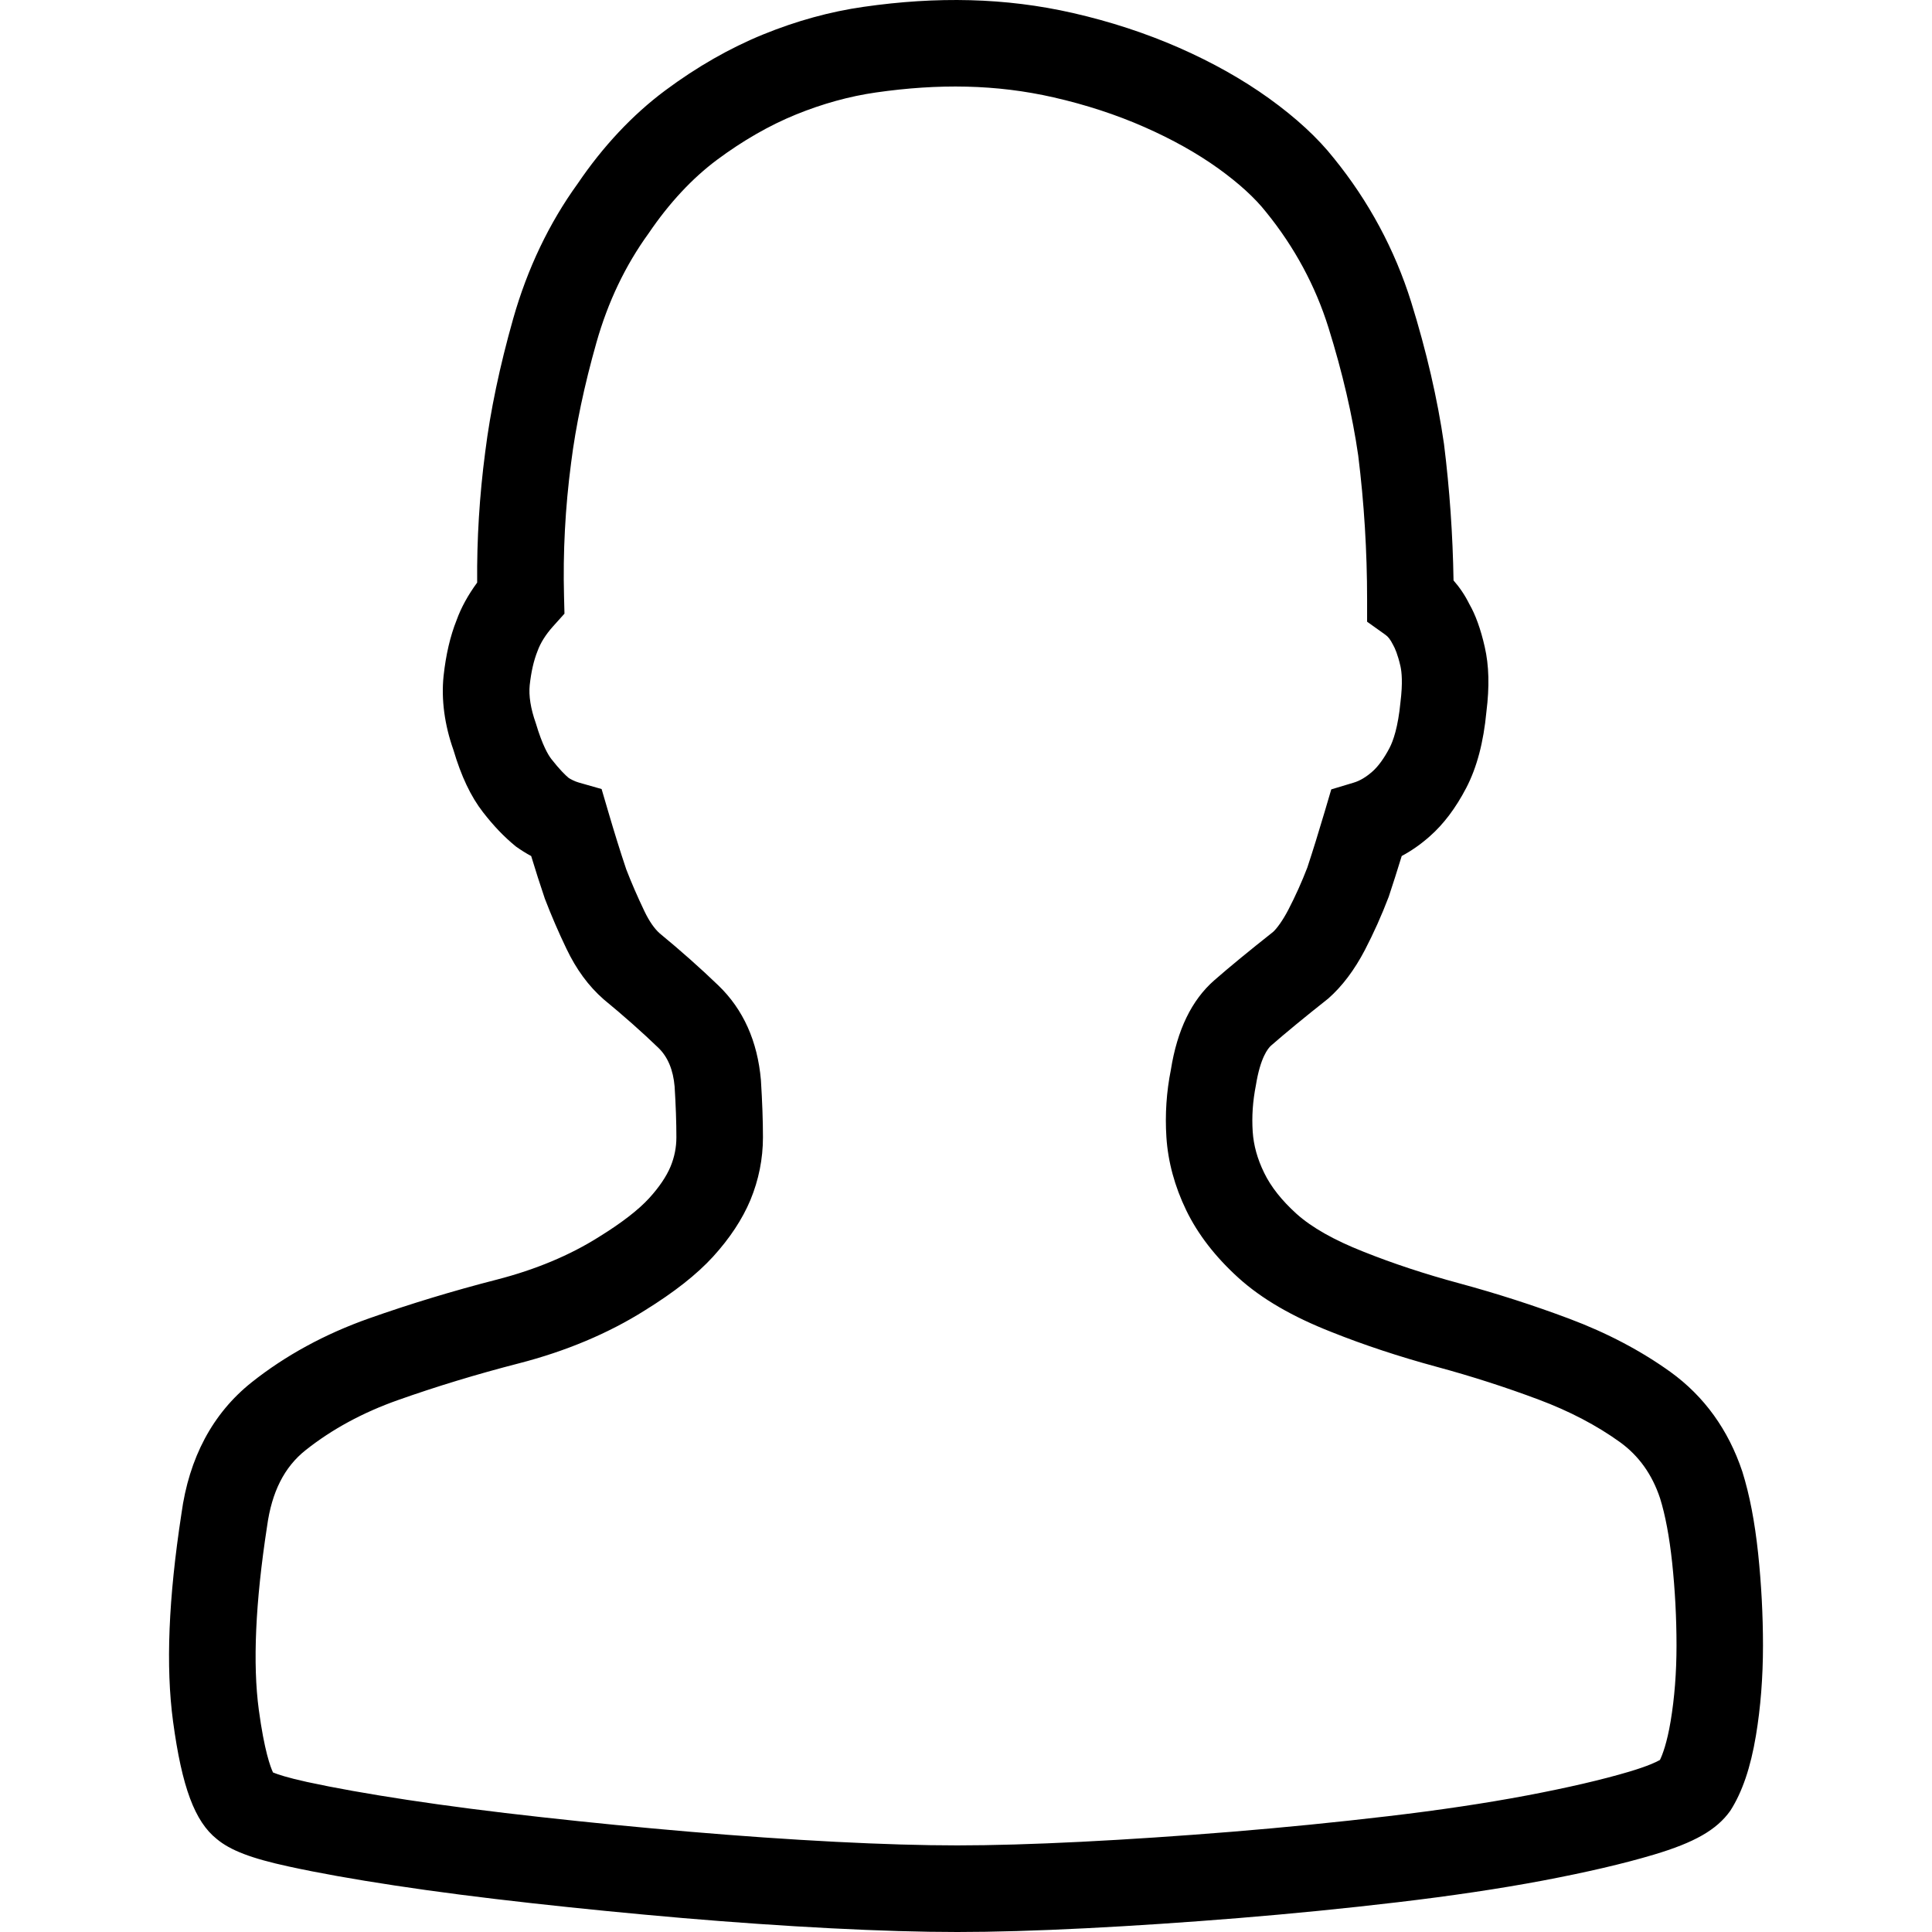 <?xml version="1.0" standalone="no"?><!DOCTYPE svg PUBLIC "-//W3C//DTD SVG 1.1//EN" "http://www.w3.org/Graphics/SVG/1.1/DTD/svg11.dtd"><svg class="icon" width="200px" height="200.00px" viewBox="0 0 1024 1024" version="1.1" xmlns="http://www.w3.org/2000/svg"><path fill="#000000" d="M507.378 1024c-19.177 0-41.75-0.665-67.075-1.973-25.302-1.308-51.408-3.12-78.385-5.414-26.885-2.317-53.587-4.932-80.128-7.891-26.702-2.959-50.926-6.079-72.65-9.382-21.793-3.303-40.649-6.675-56.087-10.048-19.889-4.313-30.968-8.556-38.171-14.59-11.63-9.268-18.466-27.436-23.169-62.373-3.9-29.087-2.432-65.08 4.45-110.018 4.014-29.638 16.562-53.197 37.185-69.622 17.893-14.223 38.837-25.646 62.281-33.928 21.609-7.639 44.434-14.567 67.832-20.577 20.37-5.253 38.561-12.846 54-22.595 11.974-7.409 20.875-14.268 26.587-20.508 5.299-5.804 9.13-11.47 11.332-16.723 2.088-5.047 3.12-10.162 3.12-15.599 0-8.029-0.321-16.998-0.941-26.885-0.757-8.786-3.602-15.691-8.625-20.531-8.717-8.396-18.466-17.021-28.95-25.646-8.098-7.088-14.544-15.943-19.751-26.839-4.175-8.694-8.006-17.549-11.47-26.587-2.546-7.547-4.932-14.957-7.226-22.55-2.753-1.468-5.437-3.166-8.121-5.07-6.515-5.345-11.814-10.965-17.457-18.214-6.4-8.235-11.516-19.017-15.645-32.987-4.657-13.121-6.515-26.679-5.207-39.181 1.216-11.195 3.51-21.104 6.882-29.523 2.386-6.652 6.102-13.397 10.919-19.957-0.206-22.94 1.239-46.2 4.267-69.232 2.707-21.701 7.708-45.512 14.819-70.631 7.547-26.587 19.063-50.674 34.226-71.64 13.328-19.659 29.064-36.474 46.361-49.343 16.792-12.502 34.249-22.481 51.912-29.684 17.618-7.18 35.533-12.112 53.243-14.635 38.676-5.551 75.035-4.909 110.867 3.257 19.82 4.519 38.791 10.736 56.34 18.443 17.663 7.754 33.675 16.769 47.6 26.77 14.36 10.323 25.945 21.013 34.432 31.771 18.466 22.733 32.299 48.471 40.97 76.182 8.121 26.128 13.97 51.453 17.411 75.334 2.982 23.972 4.657 48.15 5.047 72.26 3.28 3.739 6.102 7.914 8.373 12.525 3.166 5.437 6.033 13.236 8.166 22.71 2.271 9.864 2.546 21.081 0.895 34.295-1.514 16.149-5.047 29.615-10.713 40.465-5.528 10.621-12.043 19.269-19.384 25.692-4.68 4.152-9.635 7.616-14.796 10.369-2.317 7.524-4.588 14.727-6.882 21.586-3.877 10.162-8.029 19.338-12.64 28.239-5.551 10.621-12.066 19.269-19.407 25.715-12.915 10.231-22.687 18.283-30.28 24.912-1.652 1.445-5.712 6.354-8.075 21.013-1.698 8.625-2.225 16.631-1.698 24.683 0.482 7.18 2.432 14.314 6.056 21.747 3.556 7.364 9.336 14.681 17.182 21.77 7.983 7.18 19.912 13.947 35.488 20.072 15.484 6.194 32.528 11.837 50.811 16.769 19.705 5.345 39.296 11.63 58.175 18.719 20.026 7.501 38.103 17.021 53.702 28.239 17.893 12.915 30.716 30.693 38.103 52.83 3.877 12.41 6.561 26.449 8.373 43.379 1.698 16.195 2.569 32.62 2.569 48.815 0 16.815-1.262 32.872-3.739 47.714-2.822 16.929-7.249 29.959-13.557 39.8-7.249 10.254-19.2 16.929-40.58 23.307-15.943 4.771-35.786 9.382-58.932 13.764-22.894 4.313-48.724 8.144-76.733 11.447-27.94 3.303-56.018 6.079-84.303 8.396-28.239 2.294-55.307 4.106-81.252 5.414C549.449 1023.335 526.555 1024 507.378 1024zM144.703 939.445c2.225 0.918 7.387 2.707 18.076 5.047 14.475 3.143 32.391 6.331 53.22 9.497 21.173 3.212 44.801 6.263 70.837 9.13 26.197 2.913 52.486 5.505 78.958 7.754 26.426 2.248 52.073 4.037 76.871 5.322 24.522 1.262 46.315 1.904 64.69 1.904 18.42 0 40.534-0.642 65.699-1.904 25.486-1.285 52.096-3.074 79.853-5.322 27.688-2.271 55.239-5.001 82.651-8.235 27-3.166 51.752-6.859 73.613-10.988 21.586-4.083 39.869-8.327 54.321-12.617 9.933-2.959 14.521-5.184 16.31-6.217 1.33-2.707 3.739-8.992 5.666-20.508 2.065-12.364 3.12-25.853 3.12-40.144 0-14.613-0.78-29.409-2.317-43.975-1.468-13.695-3.624-25.188-6.423-34.134-4.198-12.571-11.217-22.458-21.288-29.73-12.273-8.832-26.725-16.402-42.966-22.481-17.549-6.584-35.74-12.433-54.069-17.388-19.98-5.414-38.722-11.63-55.72-18.42-20.875-8.189-37.047-17.595-49.32-28.674-12.25-11.08-21.586-23.146-27.734-35.832-6.148-12.709-9.681-25.761-10.529-38.768-0.78-12.043 0.023-24.064 2.363-35.74 3.349-21.059 10.942-36.864 23.008-47.439 8.052-7.042 18.443-15.576 31.152-25.624 2.065-1.858 5.161-6.148 8.029-11.63 3.831-7.364 7.226-14.934 10.139-22.504 2.822-8.556 5.987-18.719 9.176-29.523l3.51-11.906 11.906-3.579c3.257-0.963 6.584-2.959 9.933-5.918 3.074-2.707 6.171-6.997 9.038-12.456 1.95-3.739 4.519-10.988 5.804-24.293 1.262-10.277 0.665-15.989-0.023-19.086-1.422-6.171-2.913-9.566-3.923-11.309-1.491-2.936-2.615-4.313-4.129-5.368l-9.612-6.859 0-11.814c0-25.555-1.583-51.201-4.703-76.228-3.028-21.059-8.327-43.998-15.759-67.786-6.905-22.114-18.008-42.714-32.987-61.18-6.033-7.662-14.498-15.347-25.325-23.169-11.355-8.144-24.591-15.553-39.318-22.022-14.888-6.561-31.06-11.837-48.081-15.714-30.395-6.951-61.088-7.341-94.167-2.592-13.993 1.996-28.262 5.941-42.415 11.699-14.062 5.735-28.147 13.833-41.842 24.018-13.144 9.818-25.325 22.894-36.176 38.883-12.433 17.159-21.586 36.405-27.665 57.831-6.492 22.894-11.011 44.411-13.466 63.933-3.12 23.674-4.359 47.416-3.739 70.746l0.229 9.13-6.102 6.79c-3.854 4.313-6.607 8.694-8.166 13.007-2.088 5.23-3.372 11.08-4.152 18.076-0.573 5.62 0.482 12.433 3.234 20.187 3.556 11.952 6.652 16.929 8.189 18.925 4.404 5.643 7.455 8.602 9.245 10.093 1.055 0.688 3.303 1.858 5.276 2.409l12.158 3.464 3.556 12.112c3.166 10.782 6.308 20.921 9.497 30.418 2.684 6.974 6.033 14.704 9.681 22.297 2.477 5.184 5.276 9.222 8.098 11.699 10.85 8.923 21.494 18.352 31.06 27.573 13.19 12.686 20.76 29.569 22.55 50.169 0.711 11.493 1.078 21.426 1.078 30.303 0 11.447-2.248 22.595-6.63 33.217-4.267 10.208-10.942 20.324-19.866 30.12-8.717 9.497-20.531 18.765-36.107 28.422-19.361 12.204-41.911 21.678-66.892 28.101-22.091 5.689-43.608 12.227-63.933 19.43-18.65 6.584-35.12 15.53-49.022 26.587-11.24 8.923-17.893 22.114-20.37 40.282-6.217 40.374-7.662 72.994-4.381 97.333C140.092 927.906 143.349 936.577 144.703 939.445z" /></svg>